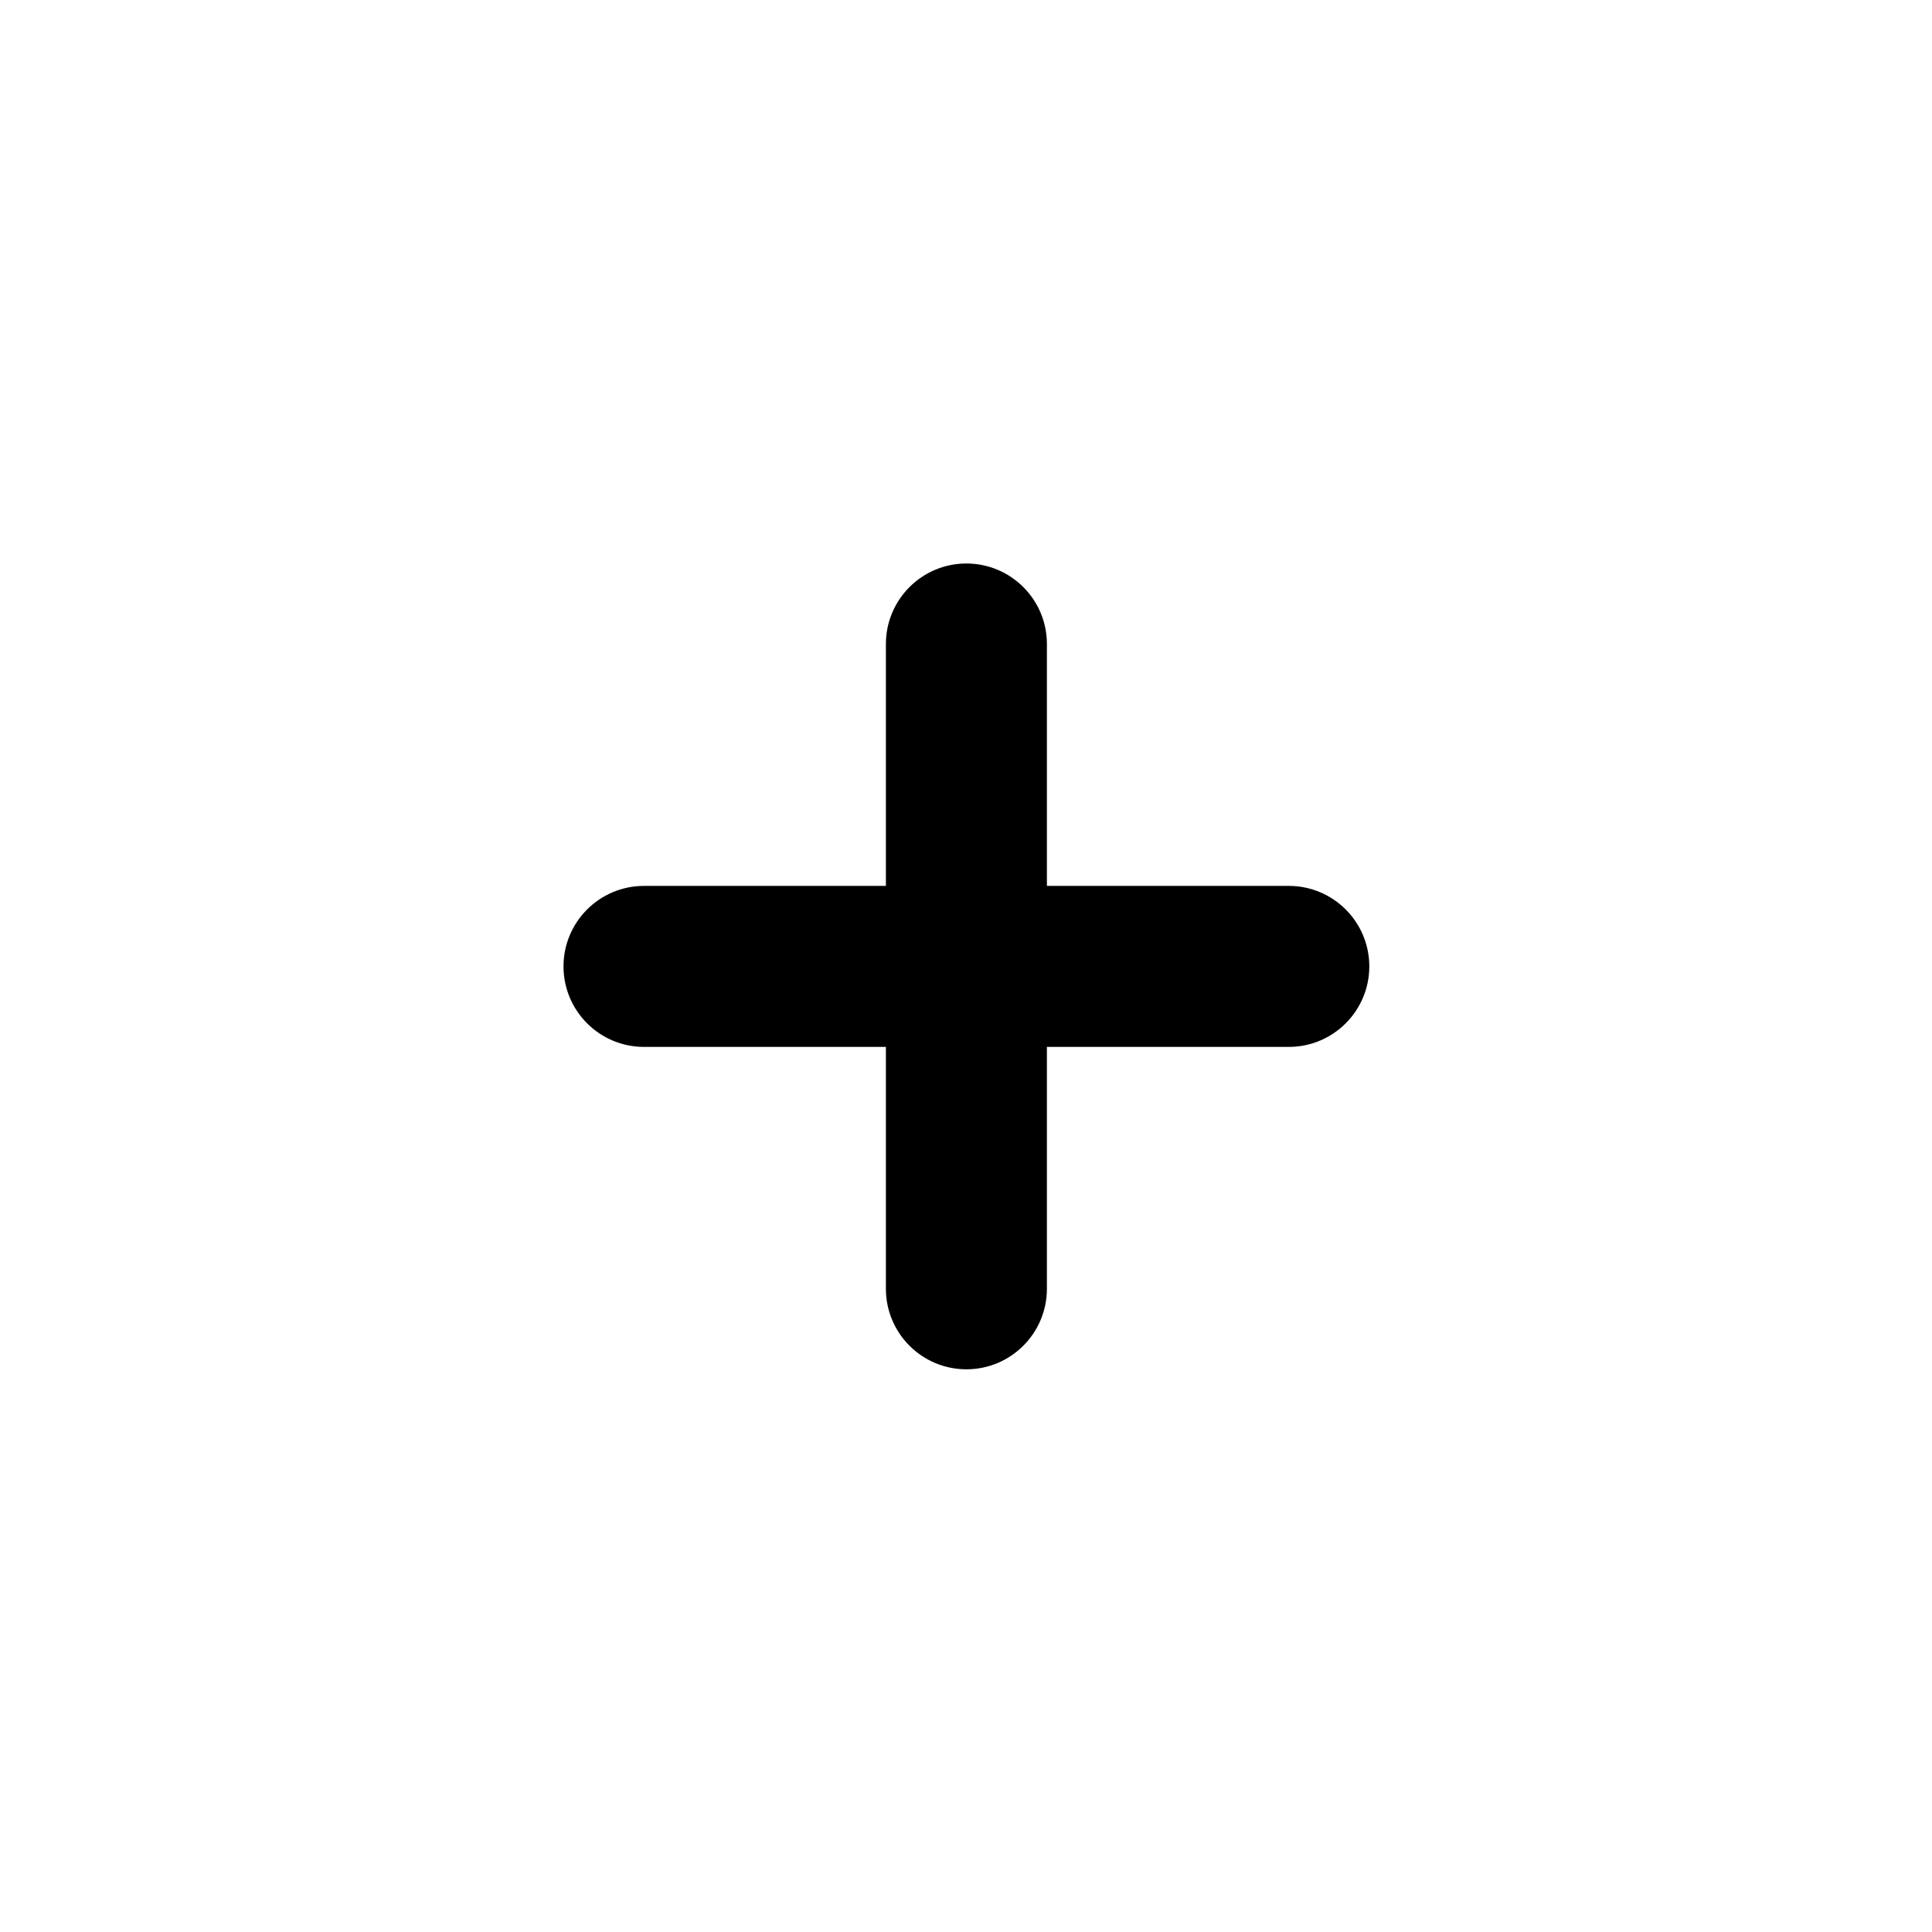 <svg fill="#000000" xmlns="http://www.w3.org/2000/svg" width="24" height="24" viewBox="0 0 24 24">
  <path fill-rule="evenodd" d="M11.005,11.005 L11.005,8 C11.005,7.448 11.453,7 12.005,7 C12.557,7 13.005,7.448 13.005,8 L13.005,11.005 L16.01,11.005 C16.562,11.005 17.01,11.453 17.01,12.005 C17.01,12.557 16.562,13.005 16.01,13.005 L13.005,13.005 L13.005,16.01 C13.005,16.562 12.557,17.01 12.005,17.01 C11.453,17.01 11.005,16.562 11.005,16.01 L11.005,13.005 L8,13.005 C7.448,13.005 7,12.557 7,12.005 C7,11.453 7.448,11.005 8,11.005 L11.005,11.005 Z"/>
</svg>
